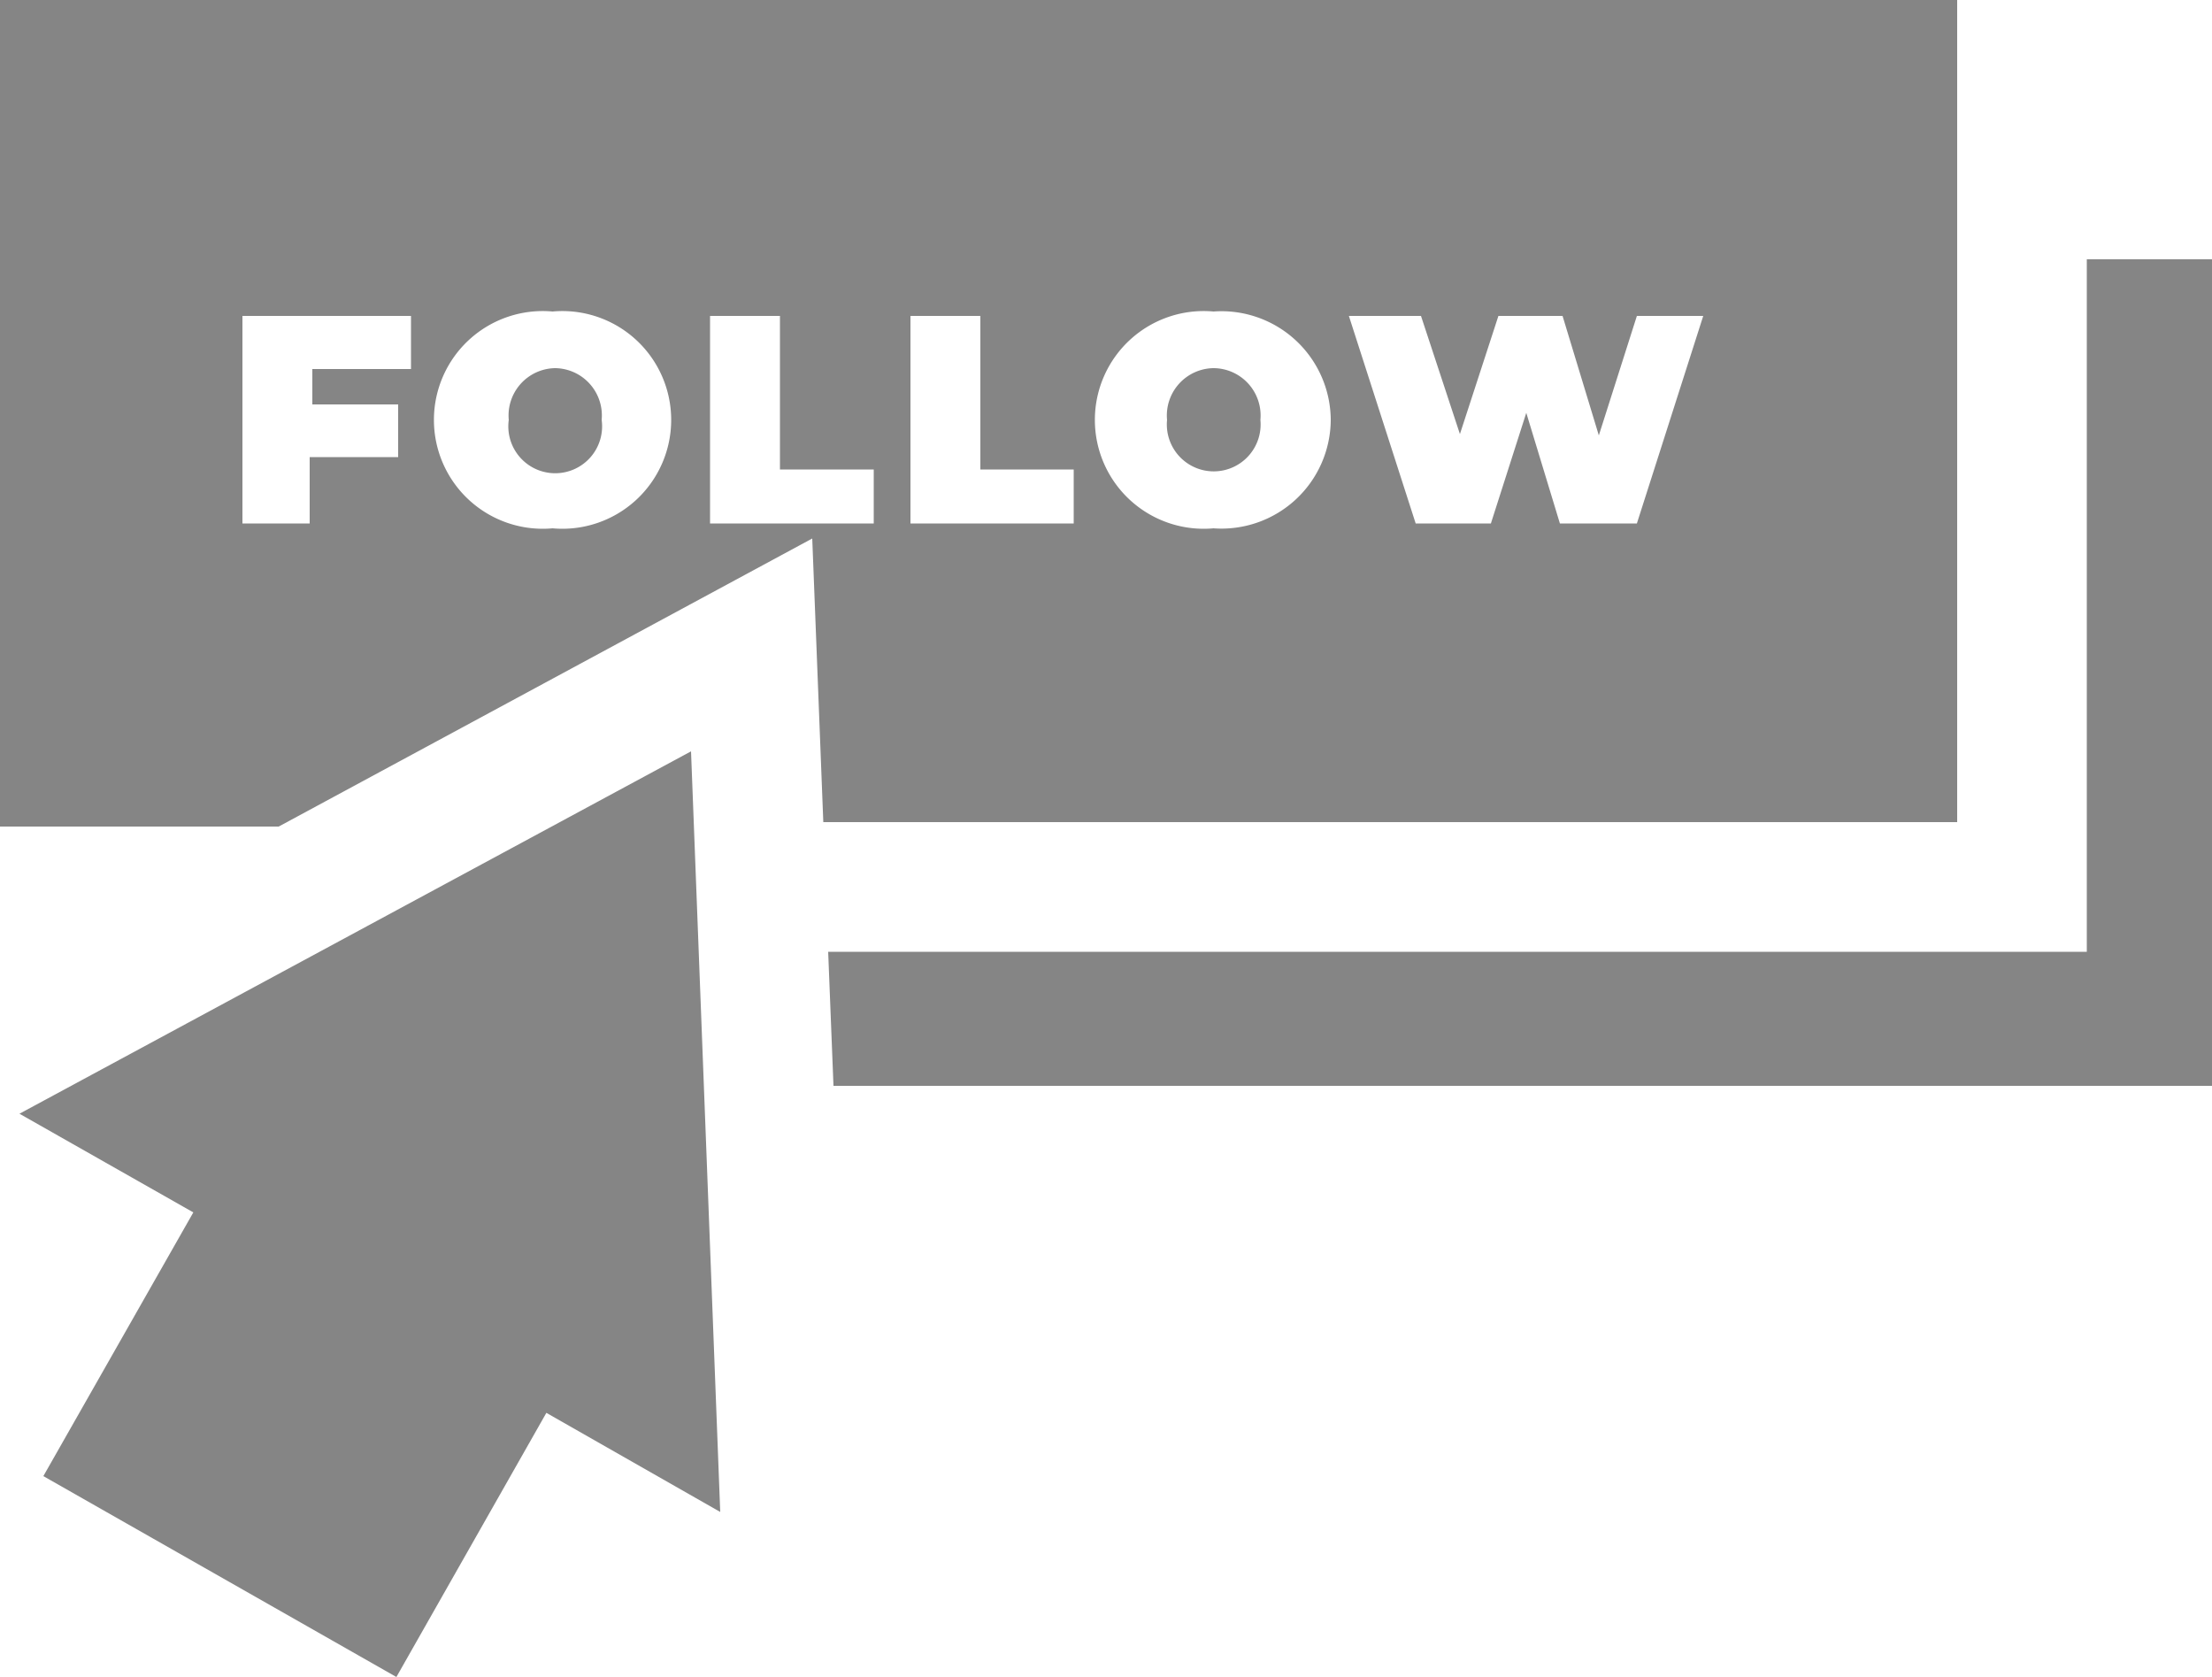 <svg xmlns="http://www.w3.org/2000/svg" viewBox="0 0 50 37.9"><defs><style>.cls-1{fill:#858585;}</style></defs><title>suivez-nous</title><g id="Calque_2" data-name="Calque 2"><g id="Capa_1" data-name="Capa 1"><path class="cls-1" d="M12.55,8.32A1.07,1.07,0,0,0,11.5,9.49a1.06,1.06,0,1,0,2.1,0A1.07,1.07,0,0,0,12.55,8.32Z"/><path class="cls-1" d="M18.36,12.17l.25,6.41H44.24V0H0V18.68H6.3ZM30.08,9.49a2.47,2.47,0,0,1-2.65,2.45,2.46,2.46,0,1,1,0-4.9A2.47,2.47,0,0,1,30.08,9.49Zm-5.81,1.12v1.22H20.58V7.14h1.58v3.47ZM9,9.14v1.19h-2v1.5H5.48V7.14H9.29v1.2H7.06v.8Zm21.49-2h1.63L33,9.81l.87-2.67h1.45l.82,2.7L37,7.14h1.5L37,11.83H35.26l-.76-2.5-.8,2.5H32Zm-18,4.8a2.46,2.46,0,1,1,0-4.9,2.46,2.46,0,1,1,0,4.9Zm3.56-.11V7.14h1.58v3.47h2.12v1.22Z"/><polygon class="cls-1" points="50 5.86 47.17 5.86 47.17 21.51 18.72 21.51 18.84 24.54 50 24.54 50 5.86"/><path class="cls-1" d="M27.43,8.32a1.07,1.07,0,0,0-1.05,1.17,1.06,1.06,0,1,0,2.11,0A1.07,1.07,0,0,0,27.43,8.32Z"/><polygon class="cls-1" points="15.62 16.98 0.44 25.17 4.37 27.4 0.98 33.36 8.96 37.9 12.35 31.93 16.28 34.17 15.62 16.98"/></g></g></svg>